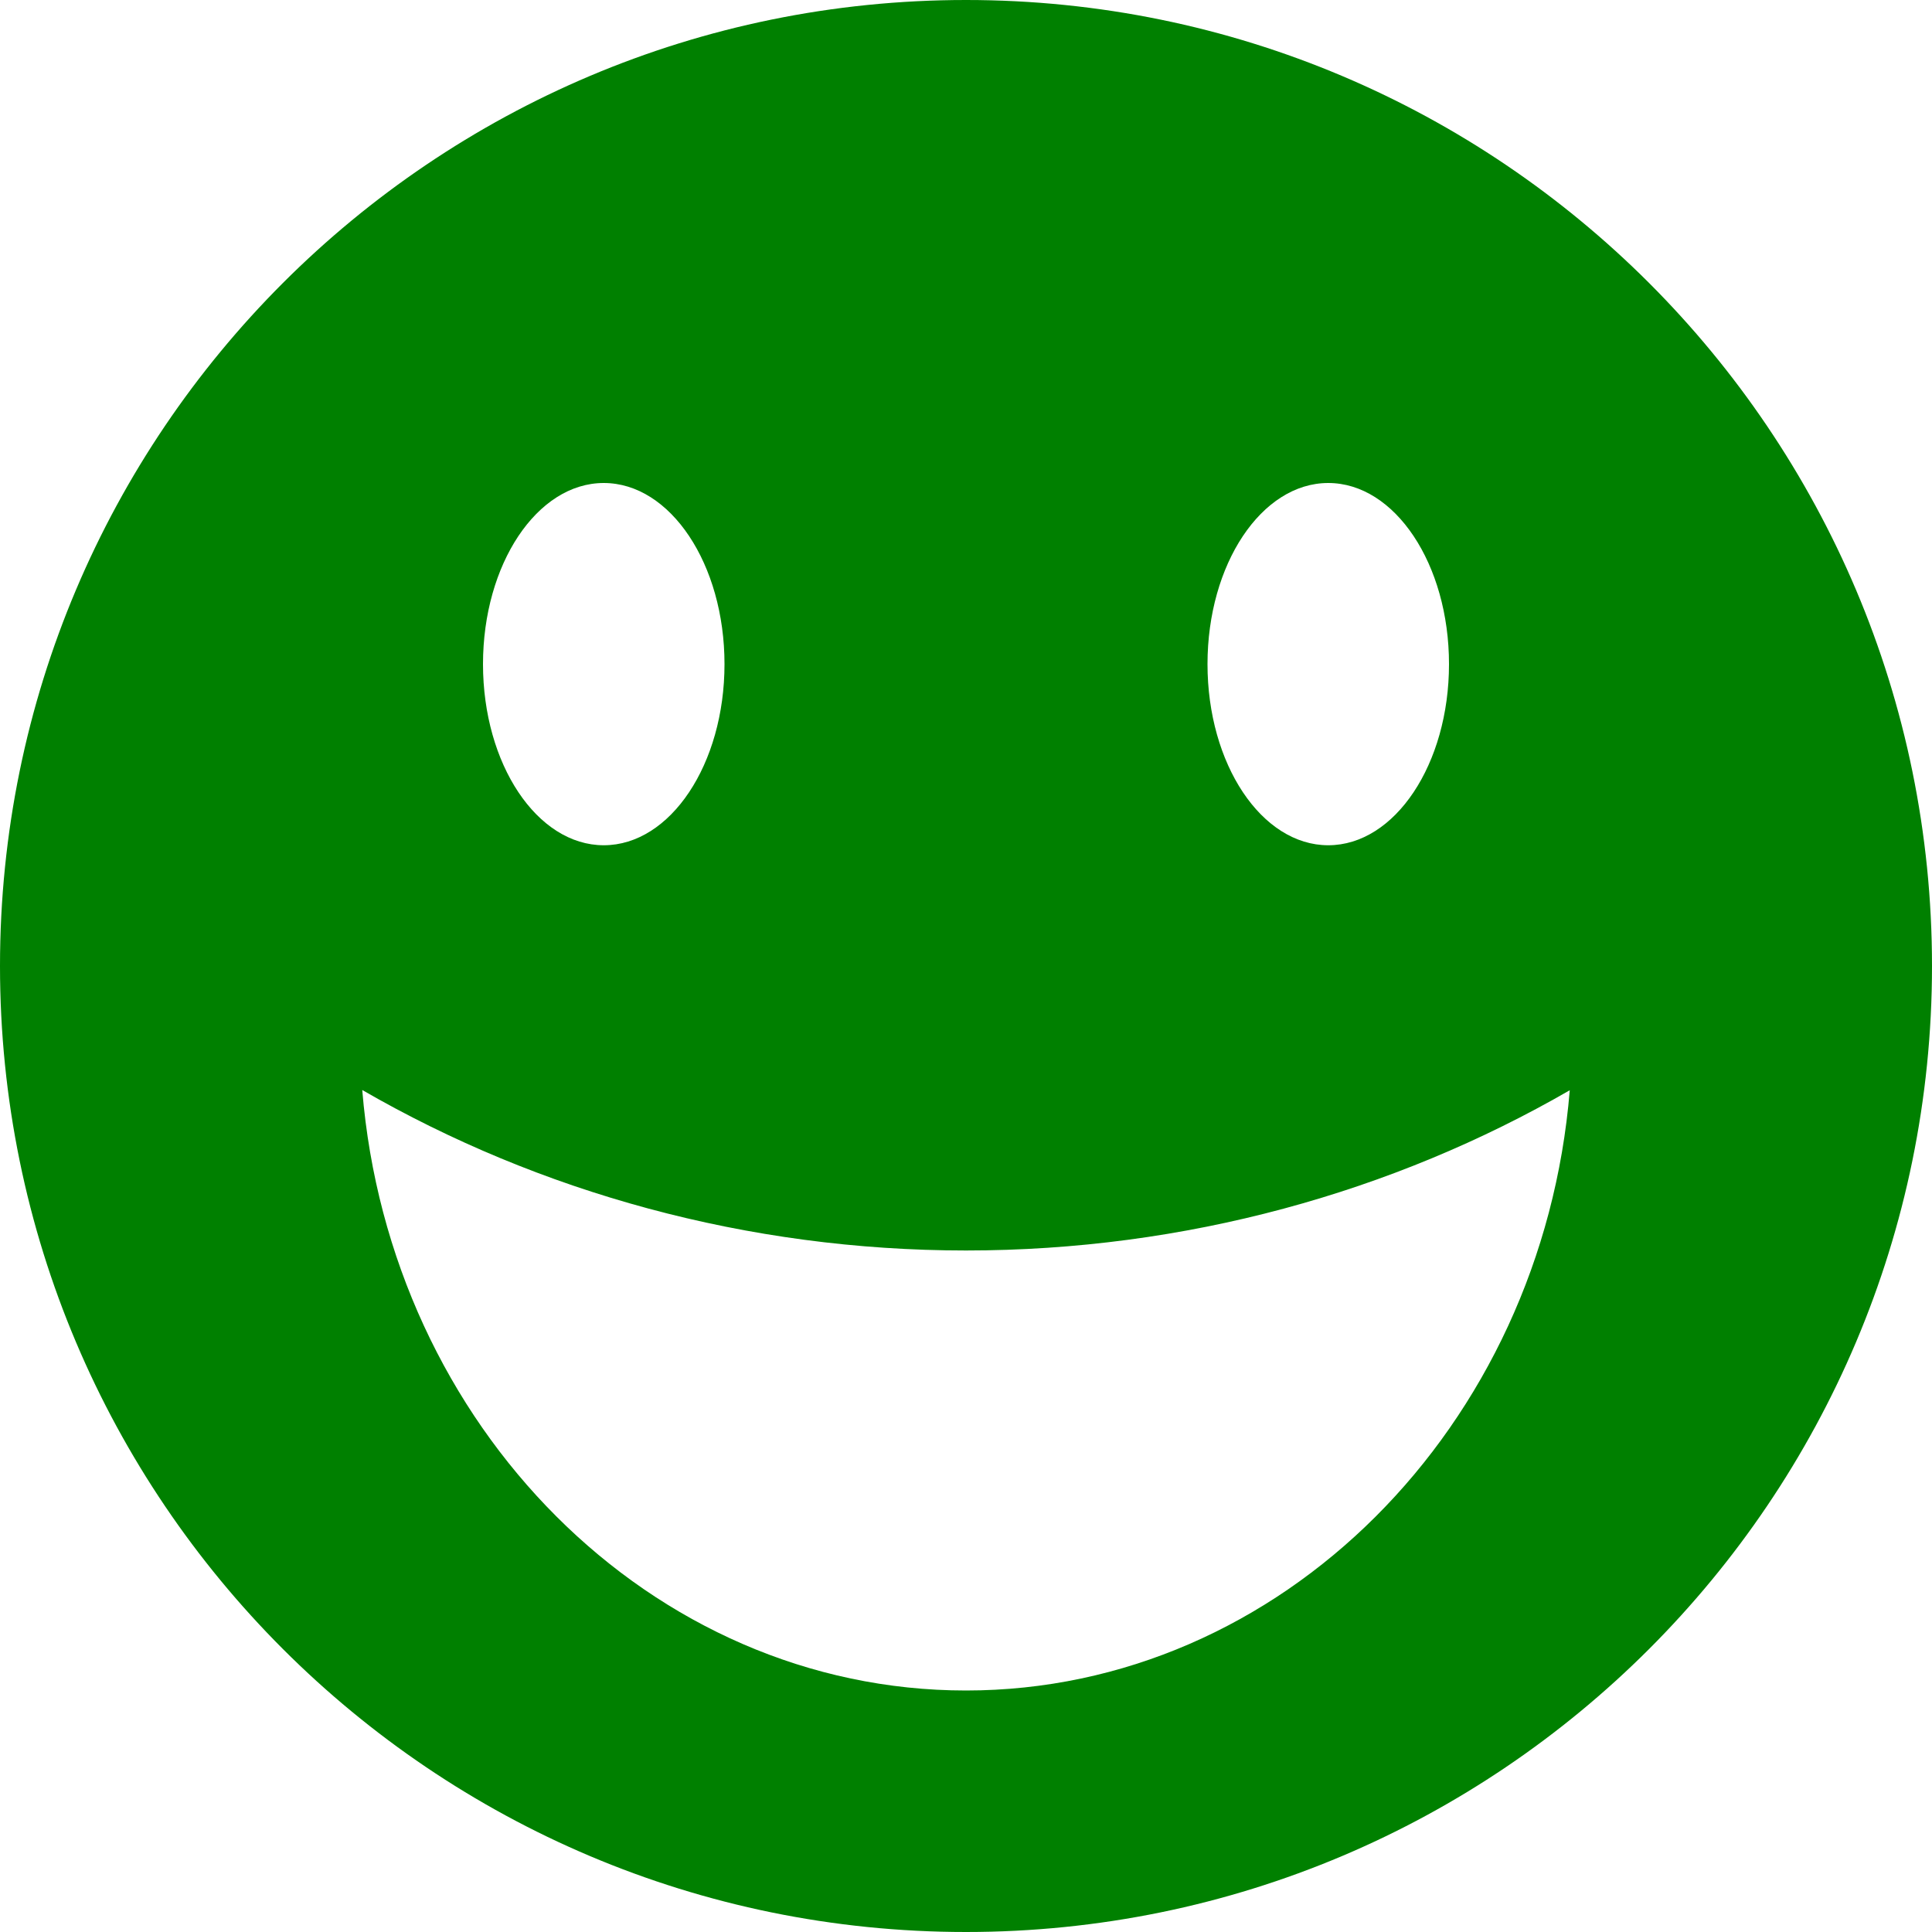 <?xml version="1.0" standalone="no"?><!DOCTYPE svg PUBLIC "-//W3C//DTD SVG 1.1//EN" "http://www.w3.org/Graphics/SVG/1.1/DTD/svg11.dtd"><svg t="1586503792056" class="icon" viewBox="0 0 1024 1024" version="1.1" xmlns="http://www.w3.org/2000/svg" p-id="2174" xmlns:xlink="http://www.w3.org/1999/xlink" width="200" height="200"><defs><style type="text/css"></style></defs><path d="M512 0c-282.752 0-512 229.248-512 512s229.248 512 512 512 512-229.248 512-512-229.248-512-512-512zM704 256c35.328 0 64 43.008 64 96s-28.672 96-64 96-64-43.008-64-96 28.672-96 64-96zM320 256c35.328 0 64 43.008 64 96s-28.672 96-64 96-64-43.008-64-96 28.672-96 64-96zM512 896c-166.848 0-305.408-139.904-320-318.272 93.76 54.144 204.032 85.056 320 85.056 115.968 0 226.24-30.784 320-84.928-14.592 178.432-153.152 318.144-320 318.144z" p-id="2175" fill="#008000"></path></svg>